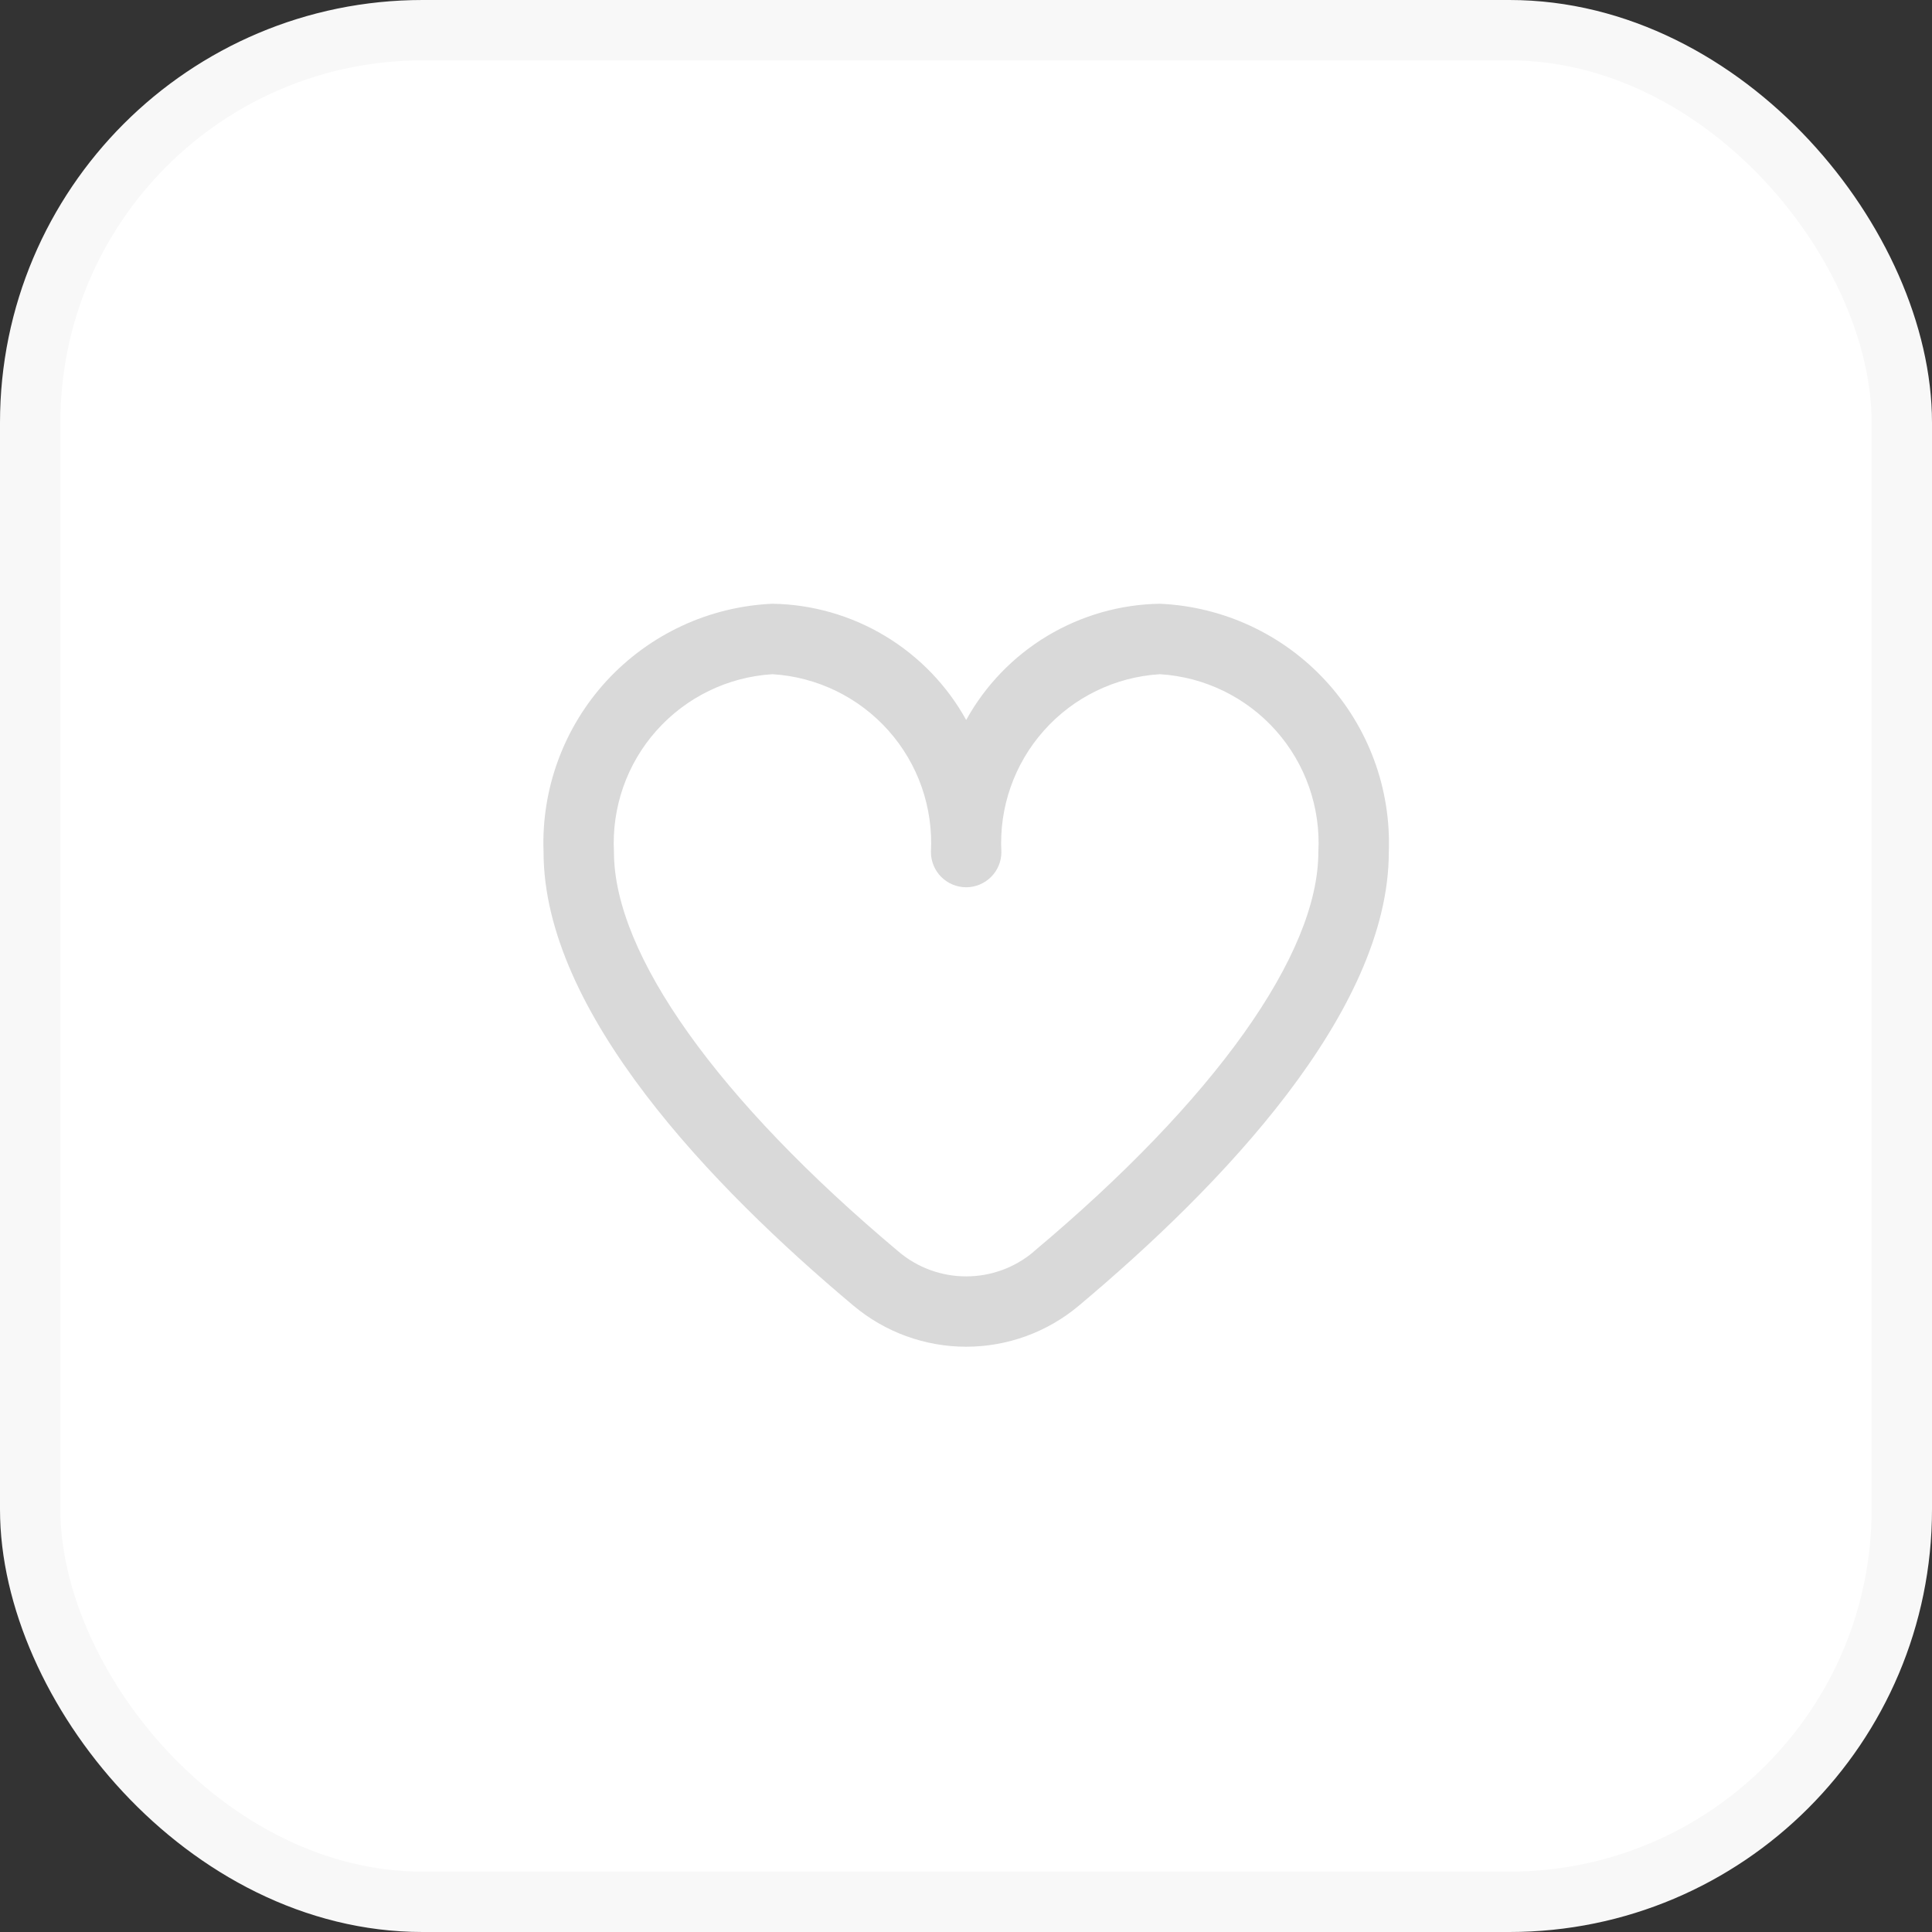 <svg width="32" height="32" viewBox="0 0 32 32" fill="none" xmlns="http://www.w3.org/2000/svg">
<rect x="0" y="0" width="32" height="32" fill="#333333" stroke="none"/>
<rect x="0.5" y="0.5" width="31" height="31" rx="6.5" fill="white" stroke="#F8F8F8"/>
<path d="M19.211 10C18.554 10.01 17.912 10.194 17.348 10.532C16.785 10.87 16.321 11.35 16.003 11.925C15.685 11.35 15.22 10.87 14.657 10.532C14.094 10.194 13.451 10.01 12.794 10C11.747 10.046 10.761 10.504 10.05 11.274C9.34 12.045 8.963 13.065 9.003 14.113C9.003 16.765 11.795 19.662 14.136 21.626C14.659 22.065 15.32 22.306 16.003 22.306C16.686 22.306 17.347 22.065 17.869 21.626C20.211 19.662 23.003 16.765 23.003 14.113C23.042 13.065 22.666 12.045 21.955 11.274C21.245 10.504 20.258 10.046 19.211 10ZM17.12 20.733C16.807 20.997 16.412 21.141 16.003 21.141C15.594 21.141 15.198 20.997 14.886 20.733C11.889 18.219 10.169 15.806 10.169 14.113C10.13 13.374 10.383 12.65 10.875 12.099C11.367 11.547 12.057 11.212 12.794 11.167C13.532 11.212 14.222 11.547 14.714 12.099C15.206 12.65 15.459 13.374 15.419 14.113C15.419 14.267 15.481 14.416 15.59 14.525C15.7 14.634 15.848 14.696 16.003 14.696C16.157 14.696 16.306 14.634 16.415 14.525C16.525 14.416 16.586 14.267 16.586 14.113C16.546 13.374 16.8 12.65 17.292 12.099C17.783 11.547 18.473 11.212 19.211 11.167C19.949 11.212 20.639 11.547 21.131 12.099C21.622 12.65 21.876 13.374 21.836 14.113C21.836 15.806 20.117 18.219 17.12 20.731V20.733Z" fill="#D9D9D9"/>
</svg>

